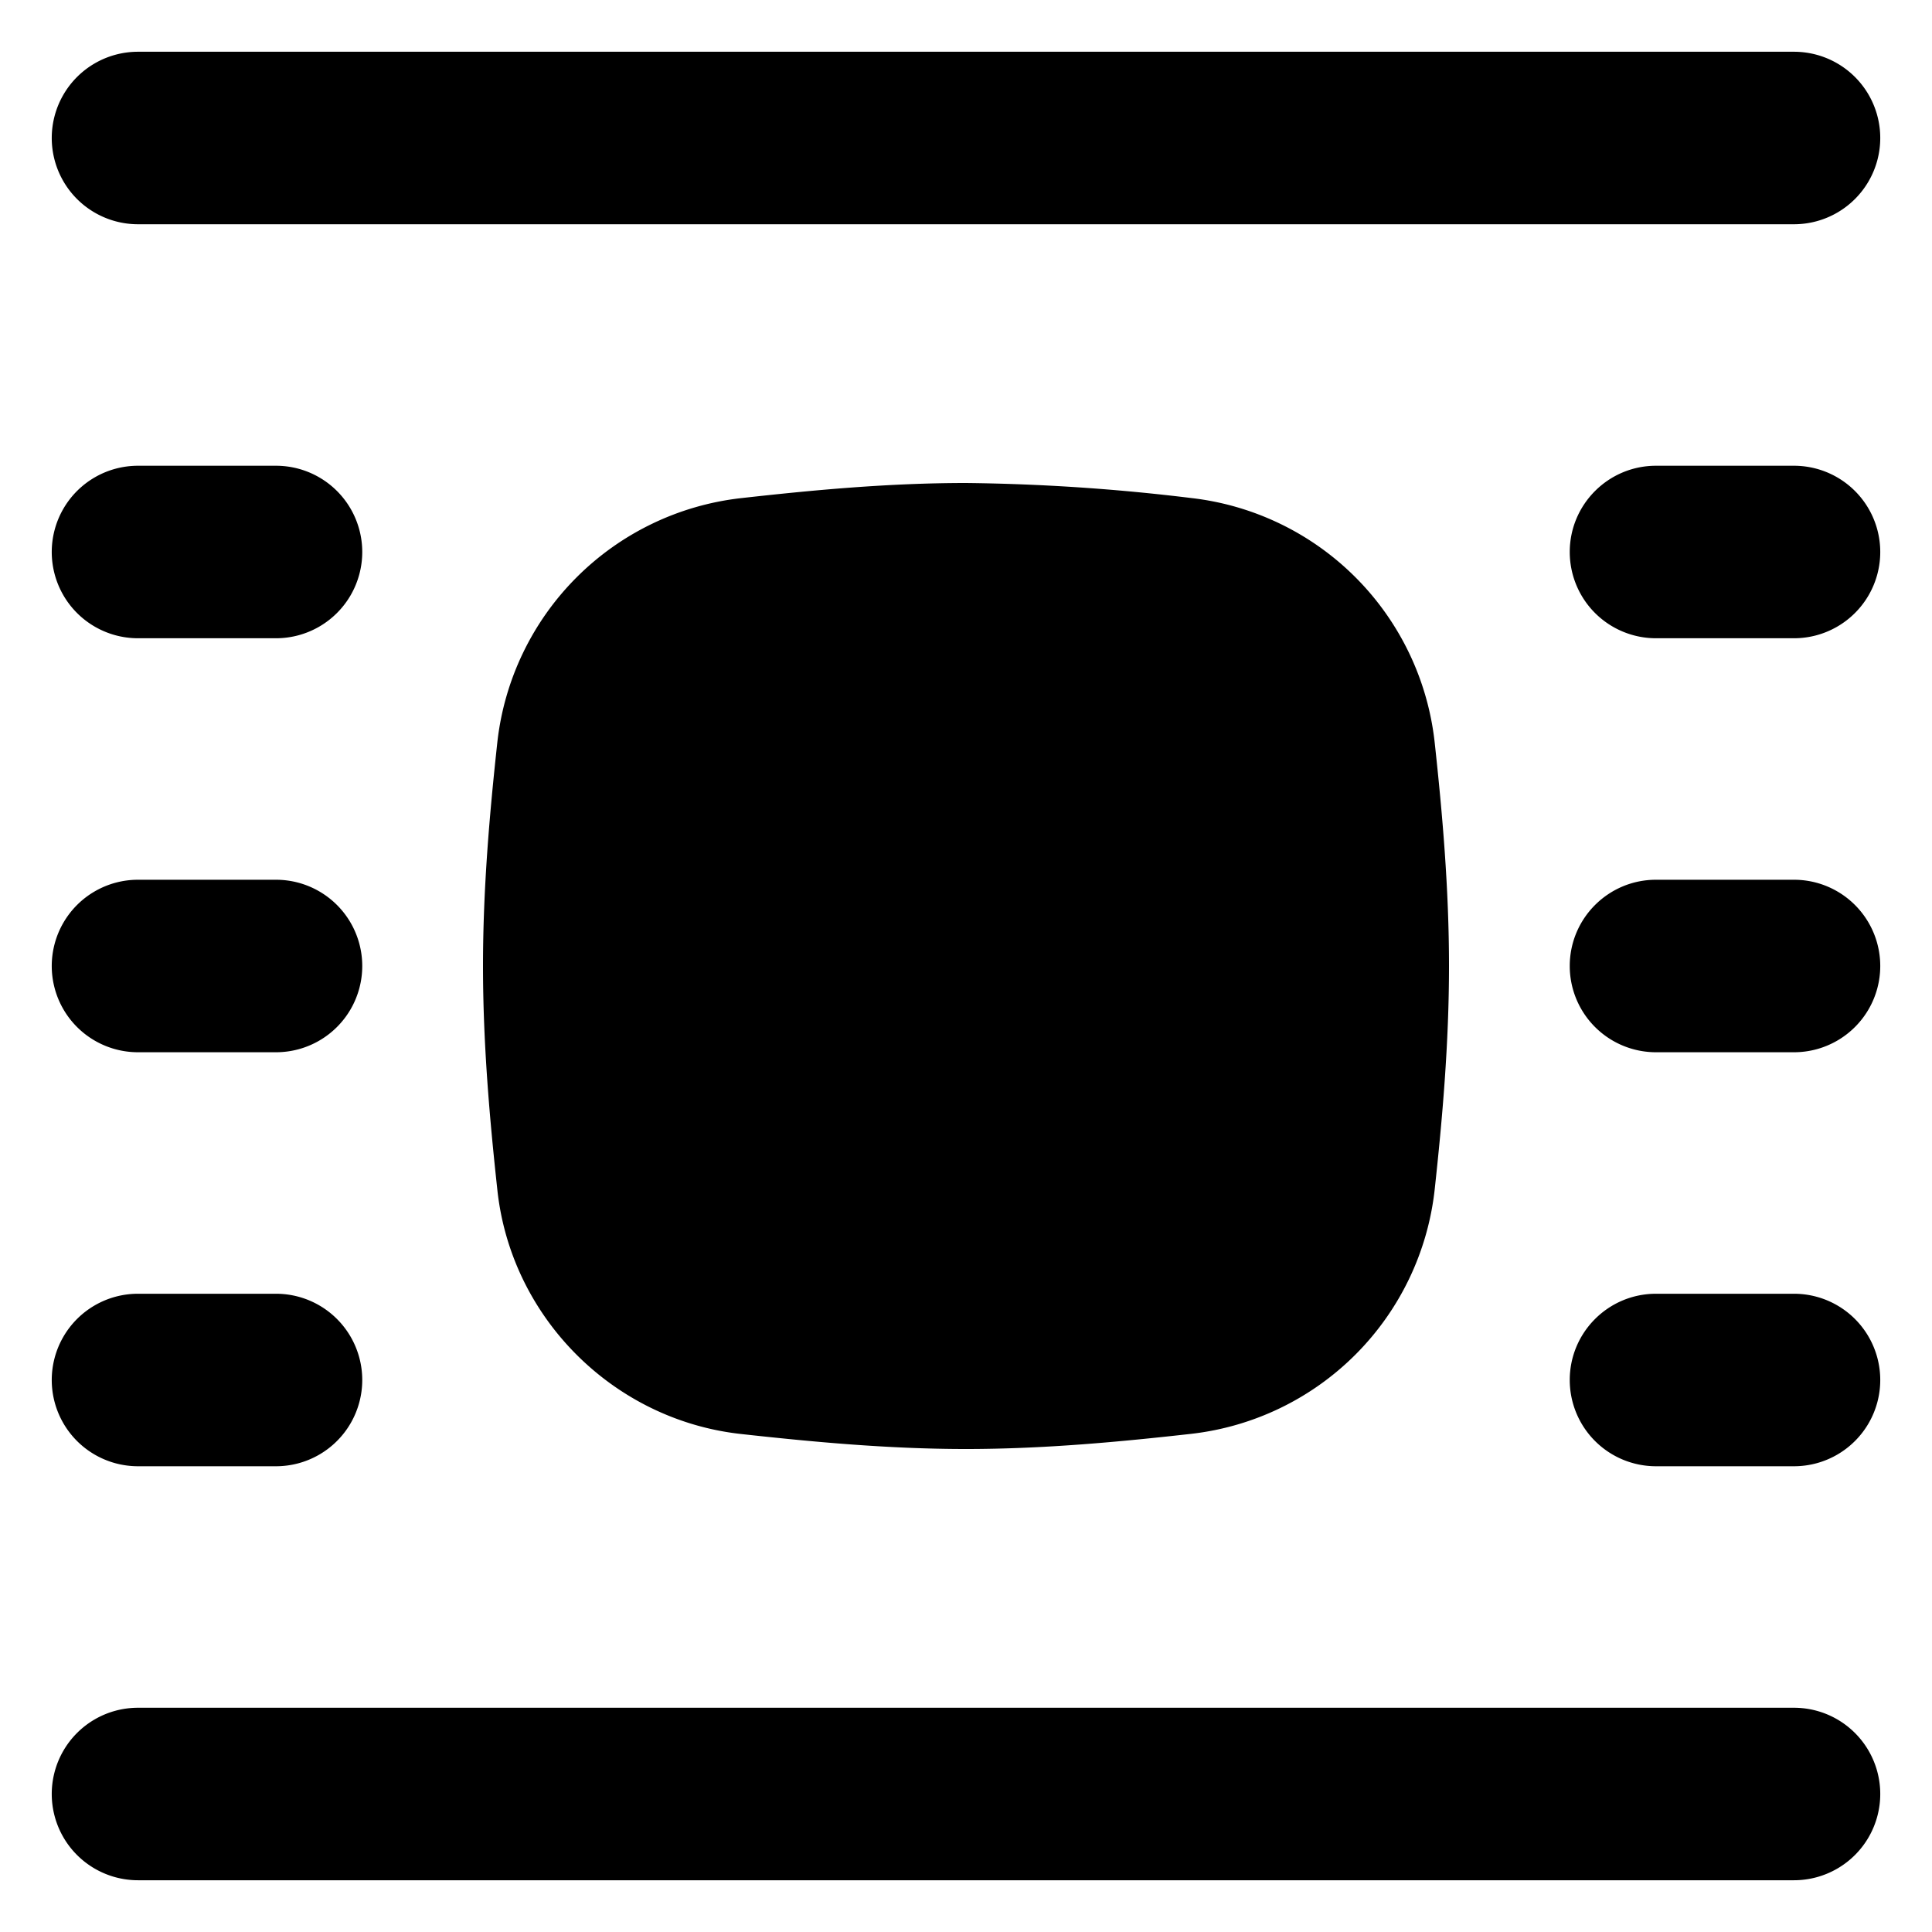 <svg xmlns="http://www.w3.org/2000/svg" fill="none" viewBox="0 0 14 14" id="Word-Wrap-Around-Bounding-Box--Streamline-Flex">
  <desc>
    Word Wrap Around Bounding Box Streamline Icon: https://streamlinehq.com
  </desc>
  <g id="word-wrap-around-bounding-box">
    <path id="Union" fill="#000000" fill-rule="evenodd" d="M1 0.375a0.625 0.625 0 1 0 0 1.25h12a0.625 0.625 0 1 0 0 -1.25H1Zm0 3a0.625 0.625 0 1 0 0 1.25h1a0.625 0.625 0 1 0 0 -1.25H1ZM11.375 4c0 -0.345 0.28 -0.625 0.625 -0.625h1a0.625 0.625 0 1 1 0 1.25h-1A0.625 0.625 0 0 1 11.375 4ZM1 9.375a0.625 0.625 0 1 0 0 1.25h1a0.625 0.625 0 1 0 0 -1.25H1ZM11.375 10c0 -0.345 0.28 -0.625 0.625 -0.625h1a0.625 0.625 0 1 1 0 1.25h-1a0.625 0.625 0 0 1 -0.625 -0.625ZM1 6.375a0.625 0.625 0 1 0 0 1.25h1a0.625 0.625 0 1 0 0 -1.25H1ZM11.375 7c0 -0.345 0.28 -0.625 0.625 -0.625h1a0.625 0.625 0 1 1 0 1.25h-1A0.625 0.625 0 0 1 11.375 7ZM1 12.375a0.625 0.625 0 1 0 0 1.25h12a0.625 0.625 0 1 0 0 -1.25H1ZM7 3.5c-0.566 0 -1.116 0.052 -1.633 0.11a2.003 2.003 0 0 0 -1.763 1.768C3.548 5.893 3.5 6.438 3.5 7s0.048 1.107 0.104 1.622c0.099 0.926 0.84 1.666 1.763 1.769 0.517 0.057 1.067 0.109 1.633 0.109 0.566 0 1.116 -0.052 1.633 -0.11a2.003 2.003 0 0 0 1.763 -1.768c0.056 -0.515 0.104 -1.06 0.104 -1.622s-0.048 -1.107 -0.104 -1.622a2.003 2.003 0 0 0 -1.763 -1.769A14.694 14.694 0 0 0 7 3.5Z" clip-rule="evenodd" stroke-width="1"></path>
  </g>
</svg>